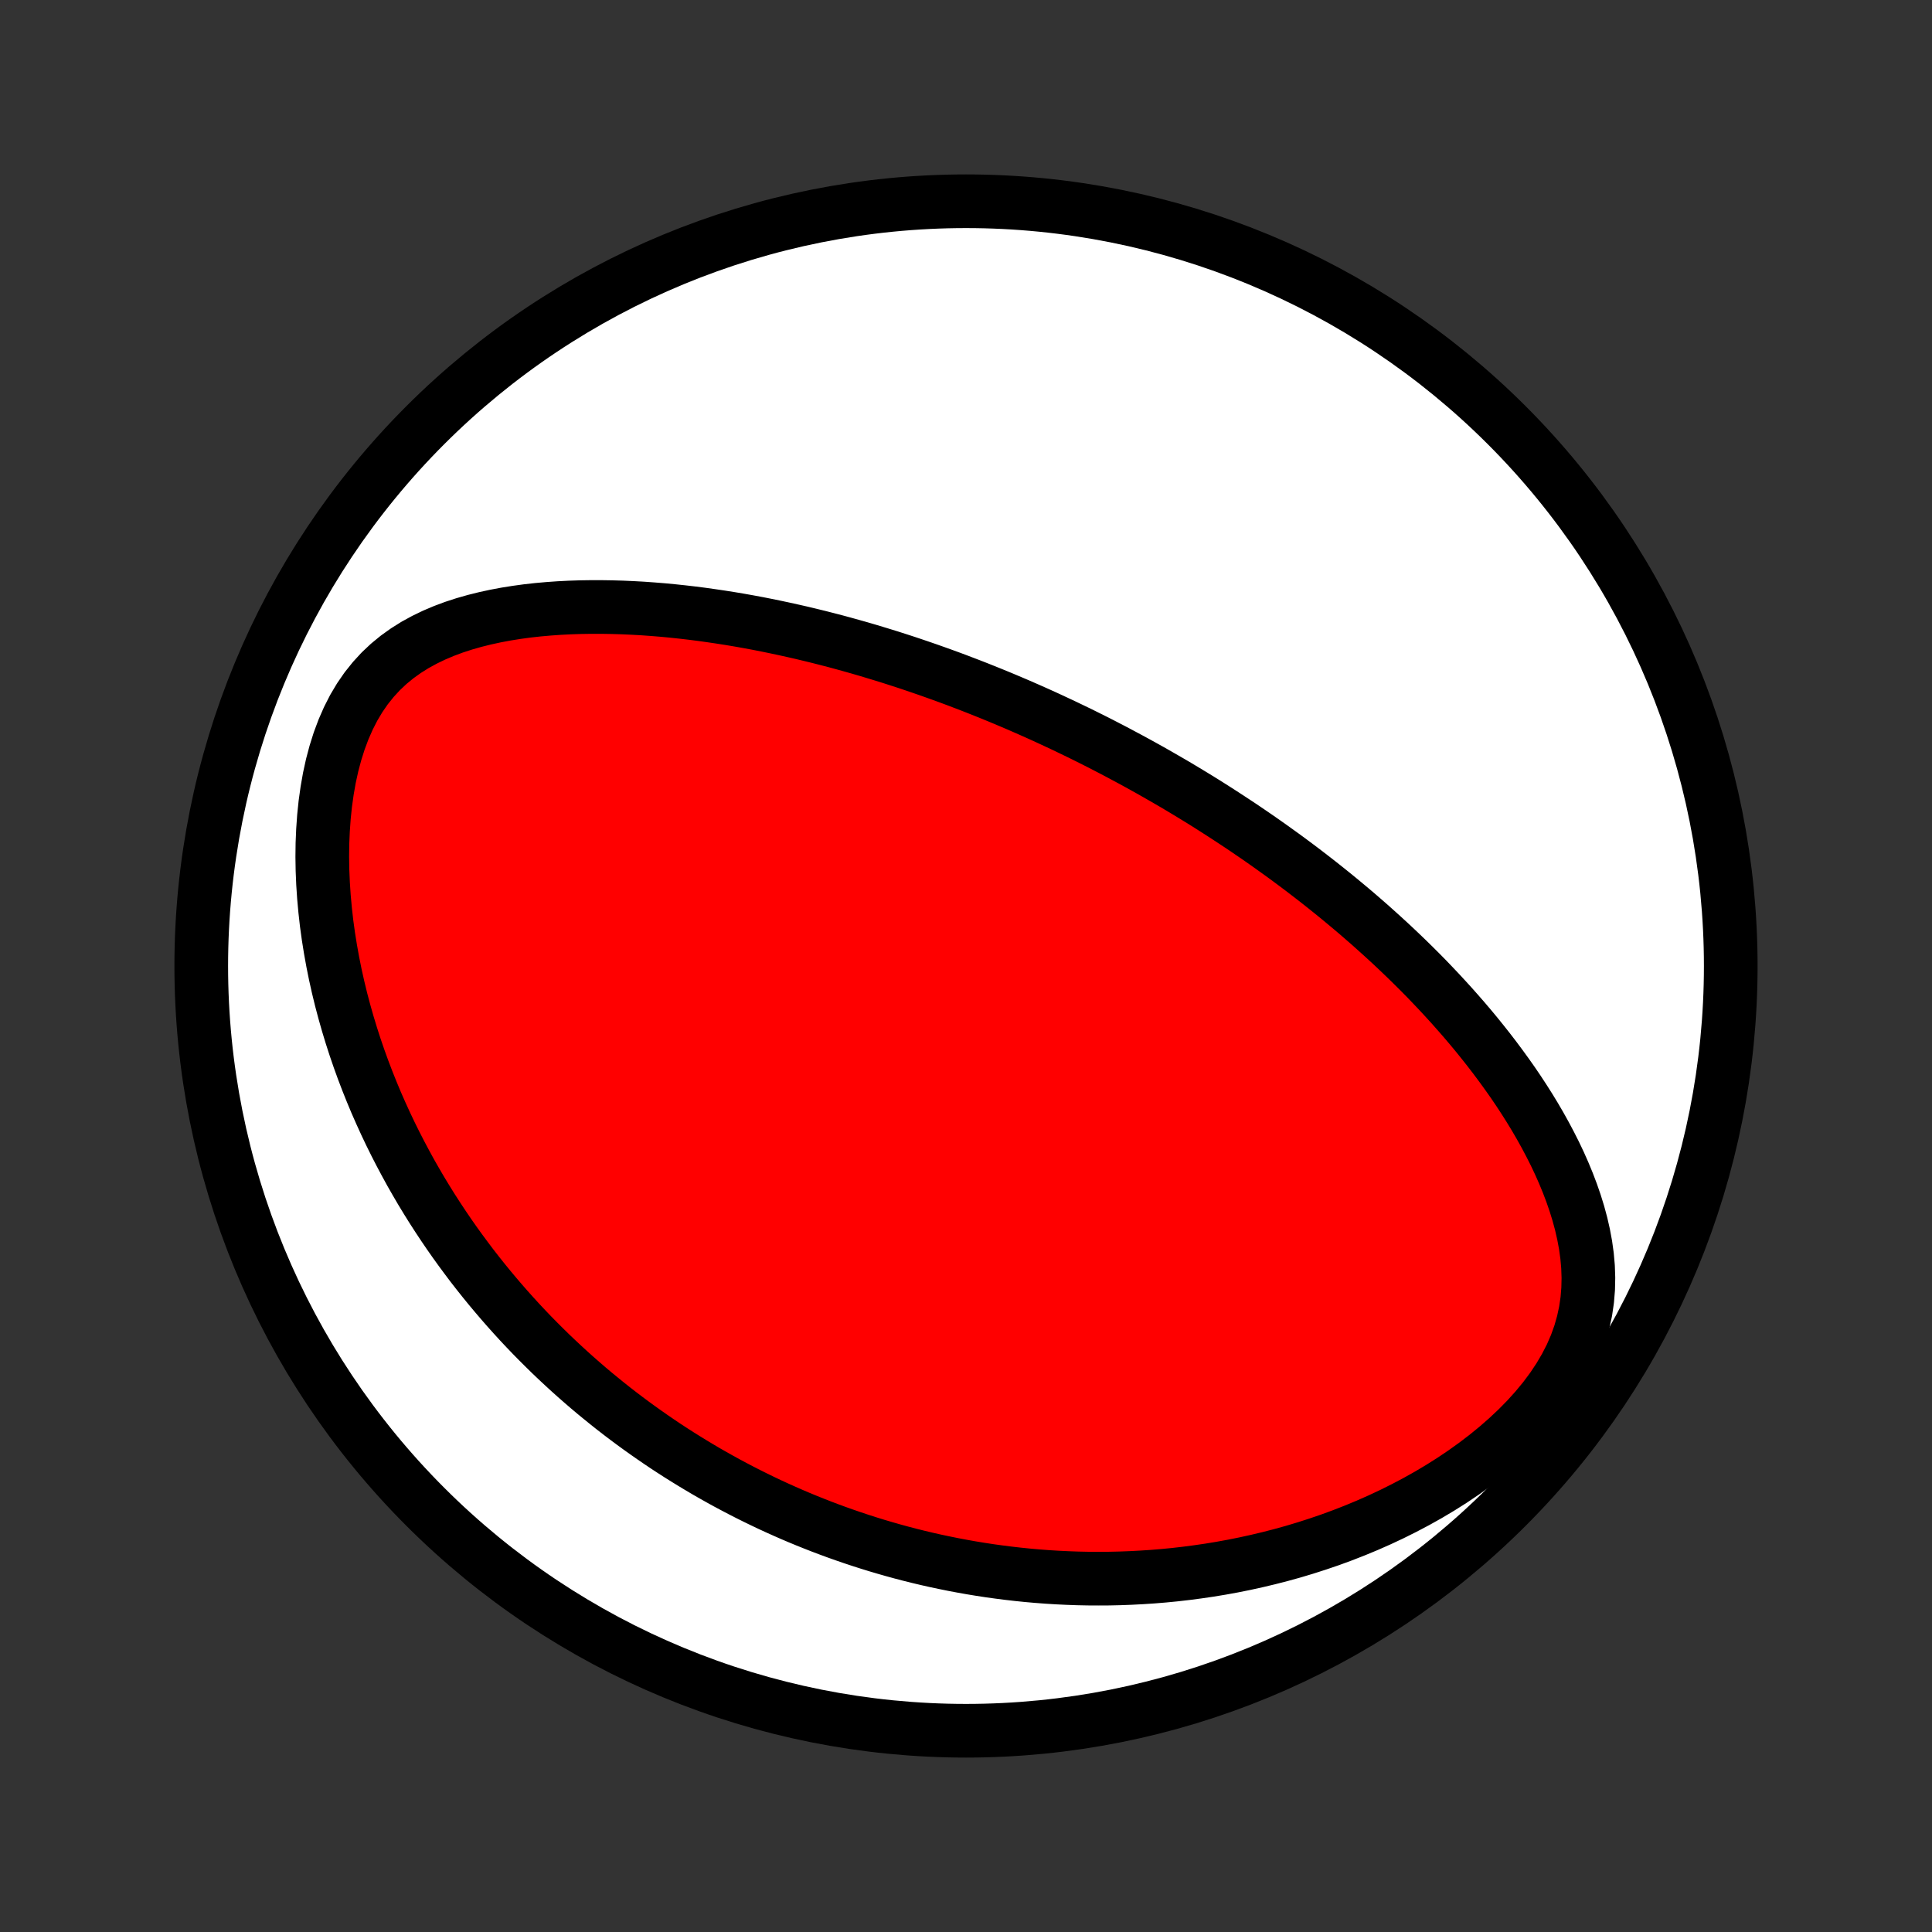 <?xml version="1.0" encoding="utf-8" standalone="no"?>
<!DOCTYPE svg PUBLIC "-//W3C//DTD SVG 1.1//EN"
  "http://www.w3.org/Graphics/SVG/1.1/DTD/svg11.dtd">
<!-- Created with matplotlib (http://matplotlib.org/) -->
<svg height="72pt" version="1.1" viewBox="0 0 72 72" width="72pt" xmlns="http://www.w3.org/2000/svg" xmlns:xlink="http://www.w3.org/1999/xlink">
 <rect x="0" y="0" width="72" height="72" fill="#333333" stroke="none"/>
 <defs>
  <style type="text/css">
*{stroke-linecap:butt;stroke-linejoin:round;}
  </style>
 </defs>
 <g id="figure_1">
  <g id="patch_1">
   <path d="
M0 72
L72 72
L72 0
L0 0
z
" style="fill:none;"/>
  </g>
  <g id="axes_1">
   <g id="PatchCollection_1">
    <defs>
     <path d="
M36 -7.5
C43.558 -7.5 50.808 -10.503 56.153 -15.848
C61.497 -21.192 64.5 -28.442 64.5 -36
C64.5 -43.558 61.497 -50.808 56.153 -56.153
C50.808 -61.497 43.558 -64.5 36 -64.5
C28.442 -64.5 21.192 -61.497 15.848 -56.153
C10.503 -50.808 7.5 -43.558 7.5 -36
C7.5 -28.442 10.503 -21.192 15.848 -15.848
C21.192 -10.503 28.442 -7.5 36 -7.5
z
" id="C0_0_a811fe30f3"/>
     <path d="
M41.714 -43.922
L41.485 -44.043
L41.255 -44.162
L41.025 -44.281
L40.794 -44.398
L40.562 -44.514
L40.329 -44.63
L40.095 -44.744
L39.86 -44.857
L39.624 -44.97
L39.387 -45.081
L39.149 -45.192
L38.91 -45.302
L38.669 -45.411
L38.427 -45.519
L38.183 -45.626
L37.938 -45.733
L37.691 -45.838
L37.443 -45.943
L37.193 -46.047
L36.941 -46.15
L36.687 -46.252
L36.432 -46.354
L36.174 -46.455
L35.915 -46.554
L35.653 -46.654
L35.389 -46.752
L35.123 -46.849
L34.855 -46.945
L34.584 -47.041
L34.311 -47.135
L34.035 -47.229
L33.757 -47.322
L33.476 -47.413
L33.193 -47.504
L32.906 -47.593
L32.617 -47.681
L32.325 -47.769
L32.03 -47.855
L31.732 -47.939
L31.43 -48.023
L31.126 -48.105
L30.818 -48.185
L30.508 -48.264
L30.193 -48.341
L29.876 -48.417
L29.555 -48.49
L29.23 -48.562
L28.902 -48.632
L28.571 -48.7
L28.236 -48.766
L27.897 -48.829
L27.555 -48.89
L27.209 -48.948
L26.86 -49.003
L26.507 -49.055
L26.151 -49.105
L25.791 -49.151
L25.428 -49.193
L25.061 -49.232
L24.692 -49.267
L24.319 -49.297
L23.942 -49.324
L23.563 -49.345
L23.181 -49.362
L22.797 -49.373
L22.41 -49.379
L22.02 -49.379
L21.629 -49.373
L21.236 -49.36
L20.841 -49.34
L20.446 -49.312
L20.049 -49.277
L19.653 -49.233
L19.257 -49.179
L18.861 -49.116
L18.467 -49.042
L18.075 -48.957
L17.686 -48.86
L17.3 -48.75
L16.919 -48.626
L16.544 -48.486
L16.176 -48.33
L15.816 -48.156
L15.465 -47.964
L15.126 -47.751
L14.799 -47.517
L14.486 -47.26
L14.189 -46.98
L13.91 -46.676
L13.648 -46.349
L13.406 -45.998
L13.184 -45.625
L12.983 -45.231
L12.802 -44.818
L12.641 -44.387
L12.5 -43.941
L12.378 -43.482
L12.275 -43.012
L12.191 -42.533
L12.123 -42.048
L12.072 -41.556
L12.037 -41.061
L12.016 -40.564
L12.01 -40.066
L12.018 -39.567
L12.039 -39.07
L12.072 -38.574
L12.117 -38.081
L12.172 -37.591
L12.239 -37.106
L12.316 -36.624
L12.402 -36.148
L12.497 -35.677
L12.601 -35.211
L12.713 -34.751
L12.833 -34.298
L12.96 -33.851
L13.094 -33.41
L13.234 -32.976
L13.381 -32.548
L13.533 -32.128
L13.691 -31.714
L13.854 -31.307
L14.021 -30.907
L14.194 -30.514
L14.37 -30.128
L14.55 -29.749
L14.734 -29.377
L14.922 -29.011
L15.113 -28.652
L15.306 -28.299
L15.503 -27.954
L15.702 -27.614
L15.904 -27.281
L16.108 -26.954
L16.315 -26.633
L16.523 -26.319
L16.733 -26.01
L16.945 -25.707
L17.159 -25.41
L17.375 -25.118
L17.591 -24.831
L17.81 -24.55
L18.029 -24.275
L18.25 -24.004
L18.472 -23.739
L18.695 -23.478
L18.919 -23.222
L19.144 -22.971
L19.37 -22.724
L19.597 -22.482
L19.825 -22.244
L20.054 -22.011
L20.284 -21.782
L20.514 -21.556
L20.746 -21.335
L20.978 -21.118
L21.211 -20.904
L21.445 -20.694
L21.68 -20.488
L21.915 -20.285
L22.151 -20.086
L22.389 -19.891
L22.627 -19.698
L22.865 -19.509
L23.105 -19.323
L23.346 -19.14
L23.588 -18.96
L23.83 -18.784
L24.074 -18.61
L24.319 -18.439
L24.564 -18.271
L24.811 -18.105
L25.059 -17.943
L25.308 -17.783
L25.559 -17.626
L25.811 -17.471
L26.064 -17.319
L26.318 -17.169
L26.573 -17.023
L26.831 -16.878
L27.089 -16.736
L27.35 -16.597
L27.611 -16.46
L27.875 -16.325
L28.14 -16.193
L28.407 -16.063
L28.676 -15.935
L28.947 -15.81
L29.219 -15.688
L29.494 -15.567
L29.771 -15.449
L30.049 -15.334
L30.331 -15.221
L30.614 -15.11
L30.9 -15.002
L31.188 -14.896
L31.479 -14.793
L31.772 -14.692
L32.068 -14.594
L32.367 -14.498
L32.668 -14.405
L32.972 -14.315
L33.28 -14.227
L33.59 -14.142
L33.903 -14.06
L34.22 -13.981
L34.54 -13.905
L34.863 -13.832
L35.189 -13.763
L35.519 -13.696
L35.853 -13.633
L36.19 -13.573
L36.531 -13.517
L36.876 -13.464
L37.224 -13.416
L37.577 -13.371
L37.933 -13.33
L38.294 -13.293
L38.658 -13.261
L39.027 -13.233
L39.4 -13.21
L39.777 -13.192
L40.159 -13.178
L40.544 -13.17
L40.934 -13.168
L41.329 -13.17
L41.727 -13.179
L42.13 -13.194
L42.538 -13.215
L42.95 -13.242
L43.365 -13.276
L43.785 -13.317
L44.21 -13.366
L44.638 -13.422
L45.07 -13.485
L45.506 -13.557
L45.946 -13.637
L46.389 -13.726
L46.835 -13.824
L47.284 -13.931
L47.736 -14.047
L48.191 -14.173
L48.648 -14.31
L49.106 -14.457
L49.566 -14.614
L50.027 -14.783
L50.488 -14.963
L50.949 -15.154
L51.409 -15.357
L51.868 -15.572
L52.325 -15.8
L52.779 -16.039
L53.229 -16.291
L53.674 -16.556
L54.113 -16.833
L54.544 -17.123
L54.968 -17.426
L55.381 -17.741
L55.782 -18.068
L56.17 -18.407
L56.543 -18.757
L56.899 -19.119
L57.235 -19.491
L57.55 -19.872
L57.841 -20.262
L58.106 -20.66
L58.344 -21.064
L58.554 -21.473
L58.733 -21.886
L58.882 -22.302
L59.001 -22.719
L59.091 -23.137
L59.152 -23.554
L59.186 -23.969
L59.195 -24.382
L59.181 -24.792
L59.145 -25.199
L59.089 -25.601
L59.015 -25.999
L58.925 -26.393
L58.82 -26.782
L58.701 -27.166
L58.57 -27.545
L58.428 -27.919
L58.276 -28.287
L58.115 -28.65
L57.946 -29.007
L57.768 -29.359
L57.584 -29.706
L57.394 -30.047
L57.199 -30.382
L56.998 -30.712
L56.792 -31.037
L56.583 -31.356
L56.37 -31.669
L56.153 -31.977
L55.933 -32.28
L55.711 -32.578
L55.487 -32.87
L55.26 -33.157
L55.032 -33.44
L54.802 -33.717
L54.571 -33.989
L54.338 -34.256
L54.105 -34.519
L53.871 -34.776
L53.636 -35.03
L53.401 -35.278
L53.166 -35.523
L52.93 -35.763
L52.694 -35.998
L52.458 -36.23
L52.222 -36.457
L51.986 -36.681
L51.751 -36.9
L51.515 -37.116
L51.28 -37.328
L51.046 -37.537
L50.811 -37.742
L50.578 -37.944
L50.344 -38.142
L50.111 -38.337
L49.879 -38.529
L49.647 -38.718
L49.415 -38.904
L49.184 -39.087
L48.954 -39.267
L48.724 -39.444
L48.495 -39.619
L48.266 -39.791
L48.037 -39.961
L47.809 -40.128
L47.581 -40.292
L47.354 -40.455
L47.127 -40.615
L46.901 -40.773
L46.675 -40.928
L46.449 -41.082
L46.224 -41.234
L45.998 -41.383
L45.773 -41.531
L45.548 -41.677
L45.324 -41.821
L45.099 -41.964
L44.875 -42.105
L44.65 -42.244
L44.426 -42.381
L44.201 -42.517
L43.976 -42.652
L43.752 -42.785
L43.526 -42.916
L43.301 -43.046
L43.076 -43.175
L42.85 -43.303
L42.623 -43.429
L42.397 -43.554
L42.17 -43.678
z
" id="C0_1_c23ad92d0d"/>
    </defs>
    <g clip-path="url(#p1bffca34e9)">
     <use style="fill:#ffffff;stroke:#000000;stroke-width:2.0;" x="0.0" xlink:href="#C0_0_a811fe30f3" y="72.0"/>
    </g>
    <g clip-path="url(#p1bffca34e9)">
     <use style="fill:#ff0000;stroke:#000000;stroke-width:2.0;" x="0.0" xlink:href="#C0_1_c23ad92d0d" y="72.0"/>
    </g>
   </g>
  </g>
 </g>
 <defs>
  <clipPath id="p1bffca34e9">
   <rect height="72.0" width="72.0" x="0.0" y="0.0"/>
  </clipPath>
 </defs>
</svg>
